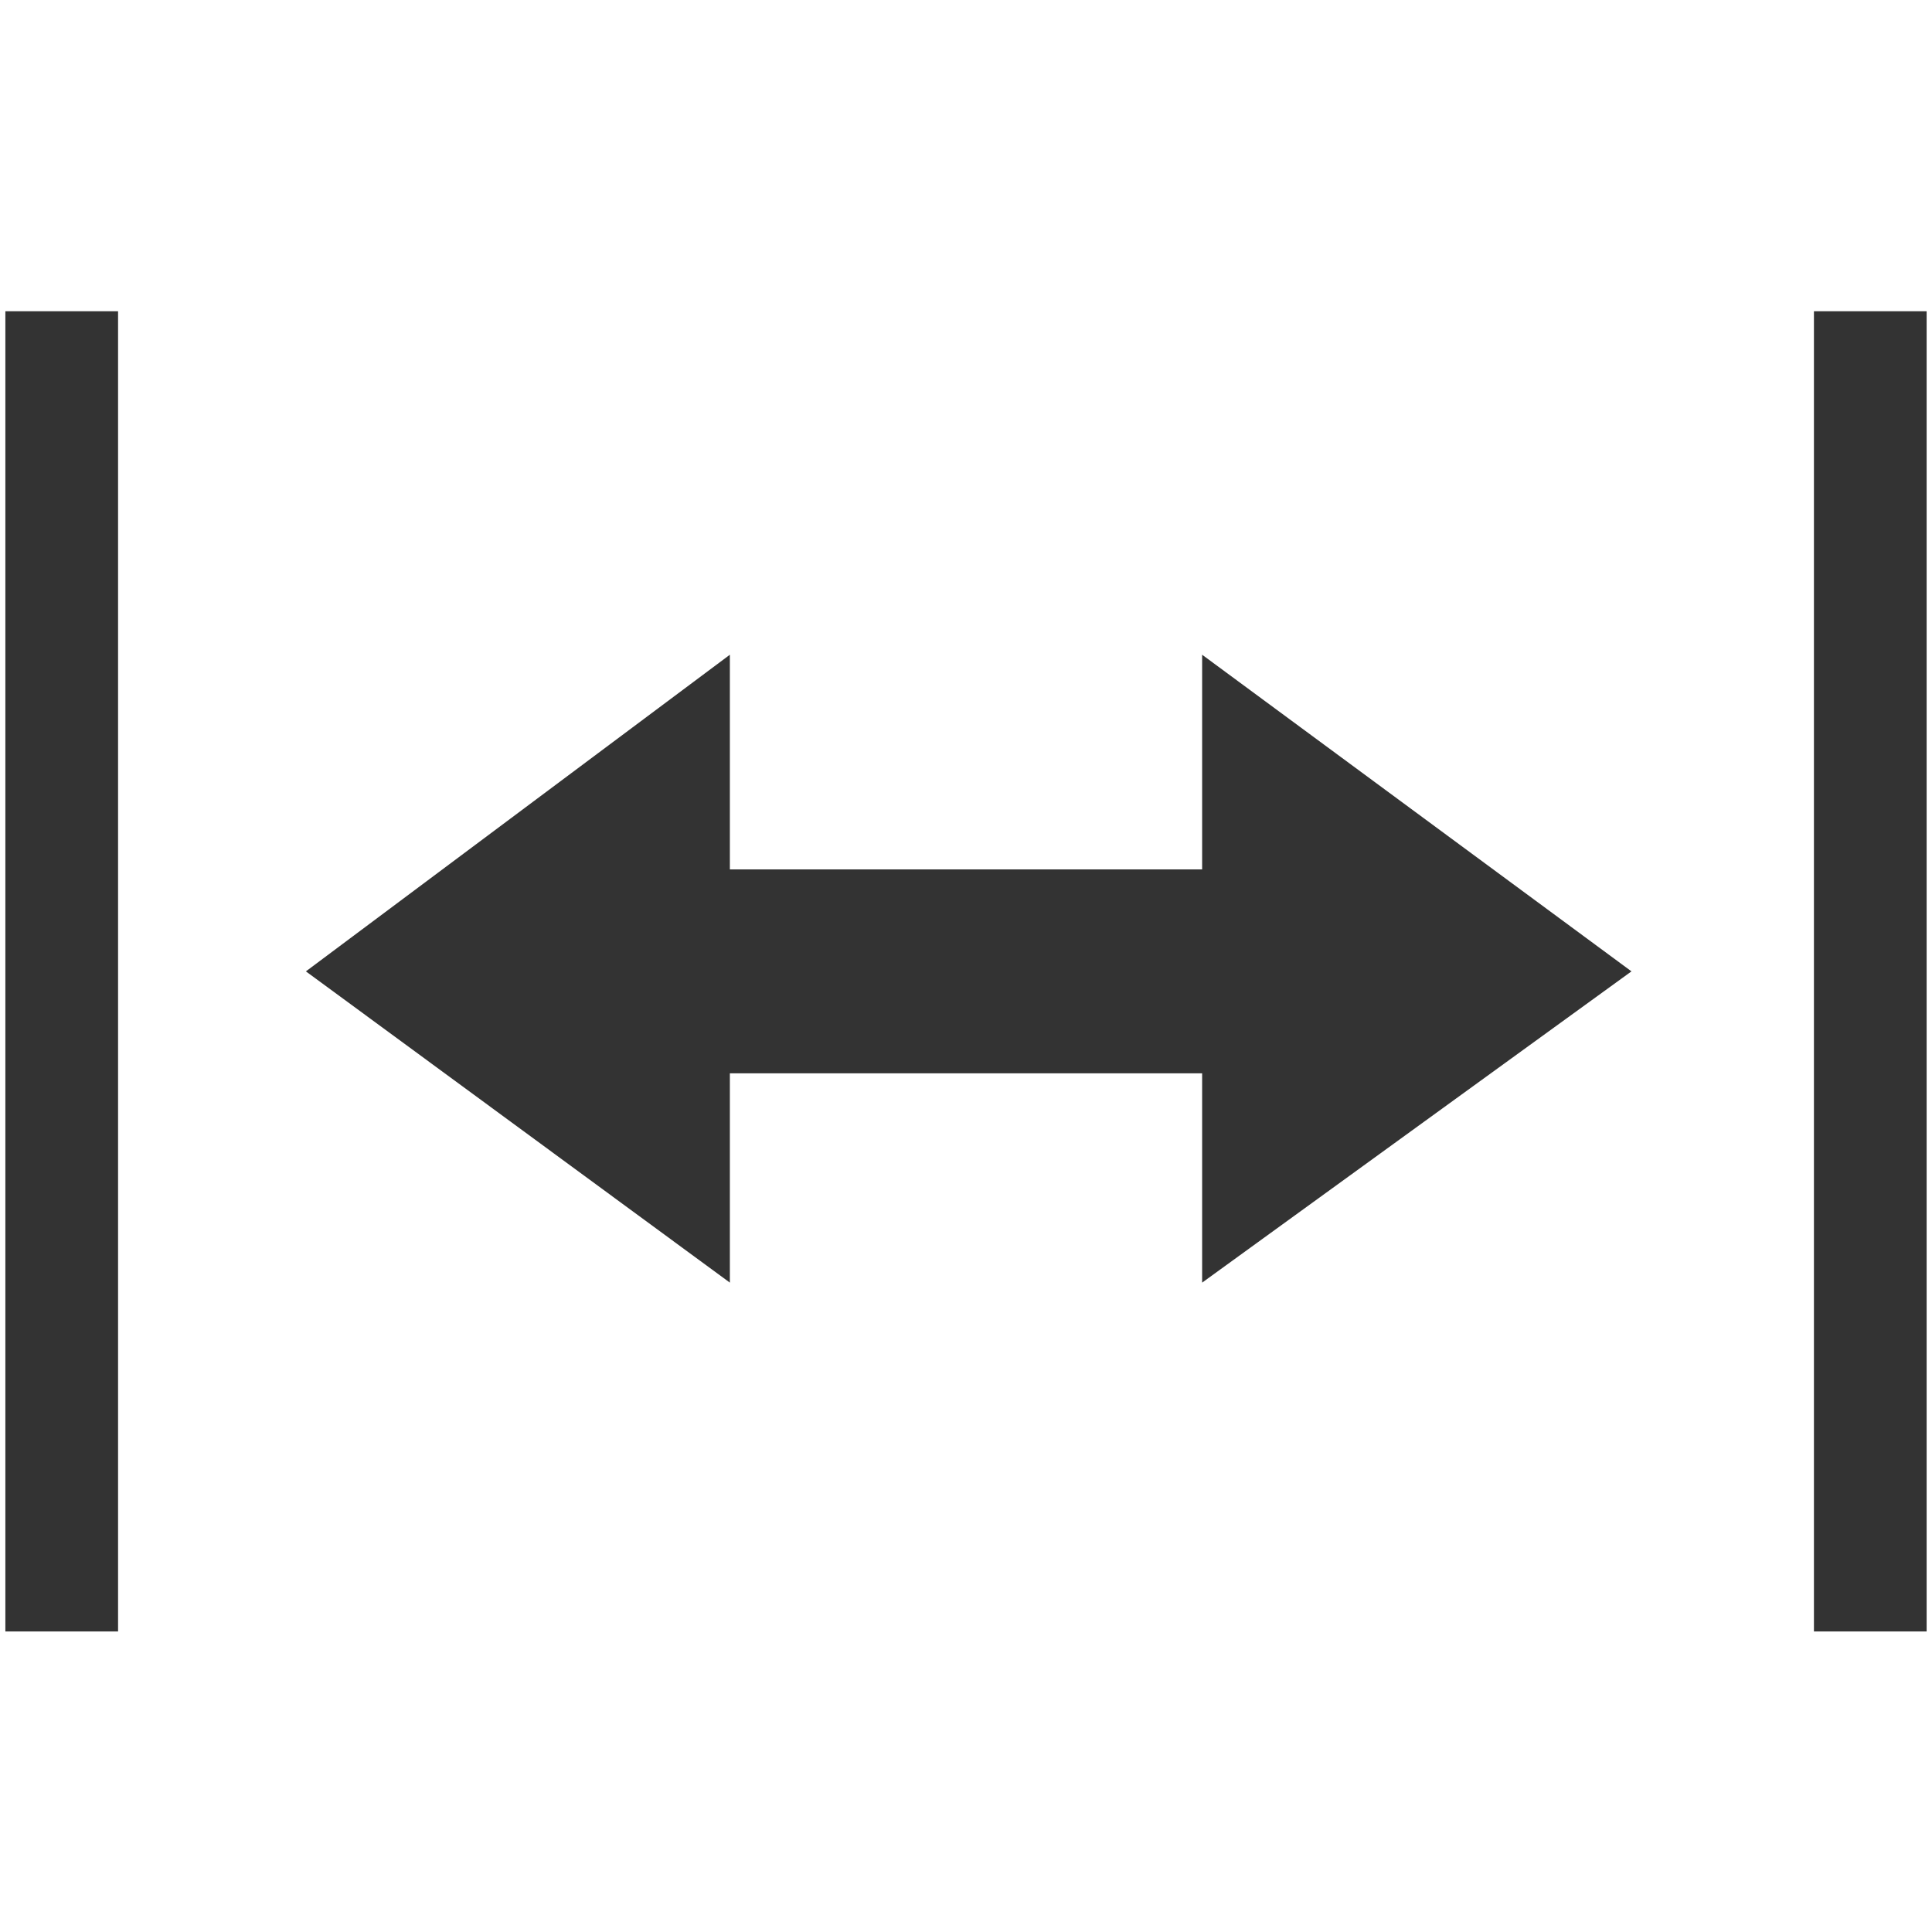<?xml version="1.0" encoding="utf-8"?>
<!-- Generator: Adobe Illustrator 17.1.0, SVG Export Plug-In . SVG Version: 6.00 Build 0)  -->
<!DOCTYPE svg PUBLIC "-//W3C//DTD SVG 1.1//EN" "http://www.w3.org/Graphics/SVG/1.1/DTD/svg11.dtd">
<svg version="1.1" id="Layer_1" xmlns="http://www.w3.org/2000/svg" xmlns:xlink="http://www.w3.org/1999/xlink" x="0px" y="0px"
	 width="36px" height="36px" viewBox="0 0 36 36" style="enable-background:new 0 0 36 36;" xml:space="preserve">
<g>
	<polygon style="fill:#333333;" points="22.4,16.2 13.6,16.2 13.6,12.2 5.7,18.1 13.6,23.9 13.6,20 22.4,20 22.4,23.9 30.4,18.1 
		22.4,12.2 	"/>
	<polygon style="fill:#333333;" points="33.8,5.8 33.8,30.4 35.9,30.4 35.9,5.8 	"/>
	<polygon style="fill:#333333;" points="0.1,30.4 2.2,30.4 2.2,5.8 0.1,5.8 	"/>
</g>
</svg>
